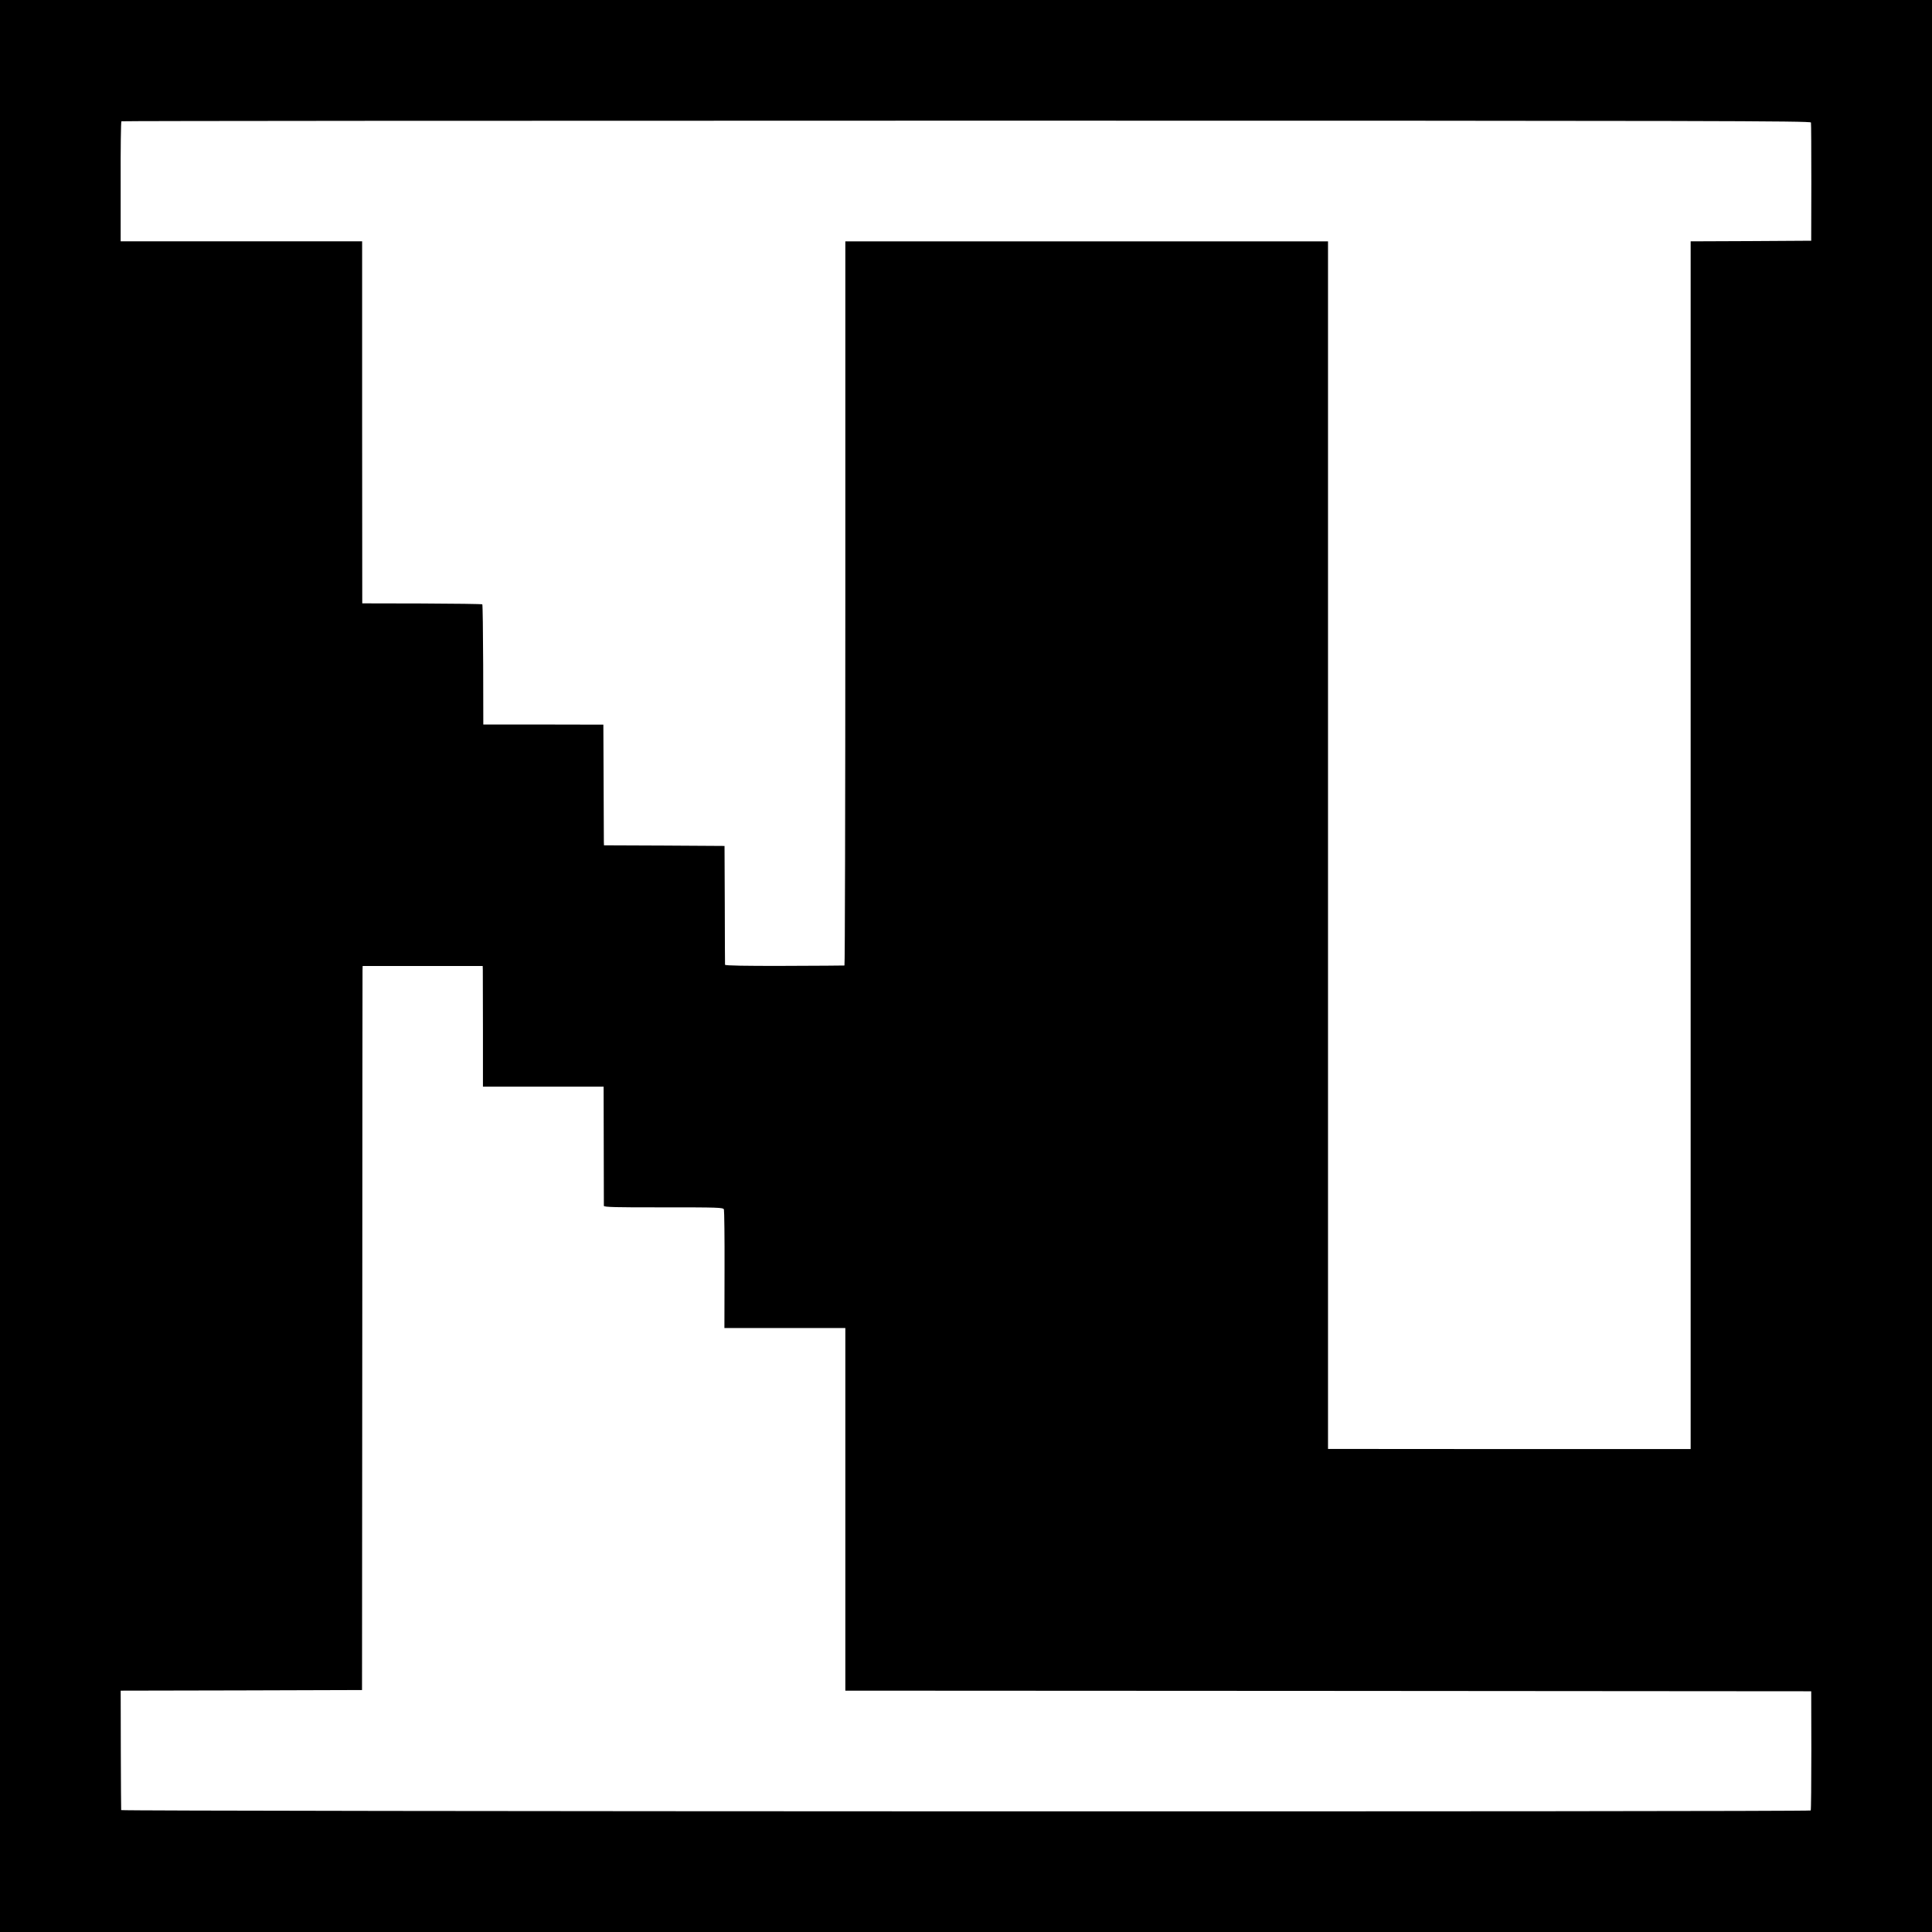 <?xml version="1.0" standalone="no"?>
<!DOCTYPE svg PUBLIC "-//W3C//DTD SVG 20010904//EN"
 "http://www.w3.org/TR/2001/REC-SVG-20010904/DTD/svg10.dtd">
<svg version="1.0" xmlns="http://www.w3.org/2000/svg"
 width="1561pt" height="1561pt" viewBox="0 0 1561 1561"
 preserveAspectRatio="xMidYMid meet">
<g transform="translate(0,1561) scale(0.1,-0.1)"
fill="#000000" stroke="none">
<path d="M0 7805 l0 -7805 7805 0 7805 0 0 7805 0 7805 -7805 0 -7805 0 0
-7805z m14632 6815 c2 -8 3 -226 3 -485 l-1 -470 -487 -3 -487 -2 0 -98 c0
-53 0 -2249 0 -4878 l0 -4782 -1465 0 -1465 1 0 4878 0 4879 -1950 0 -1950 0
0 -2925 c0 -1609 -3 -2926 -7 -2926 -5 -1 -223 -2 -485 -3 -316 -1 -479 2
-480 9 0 5 -2 224 -2 485 l-2 475 -487 3 -487 2 -1 28 c0 15 -1 234 -2 487
l-2 460 -485 1 -485 0 -1 482 c-1 266 -4 485 -7 489 -3 3 -223 6 -488 7 l-482
1 -1 1463 0 1462 -975 0 -976 0 0 483 c-1 265 2 484 6 487 4 3 3076 5 6828 5
6054 0 6820 -2 6823 -15z m-10731 -6850 c0 -19 1 -239 1 -487 l0 -453 488 0
487 0 1 -475 c0 -261 1 -481 1 -488 1 -10 96 -13 482 -12 443 0 482 -1 488
-17 3 -9 6 -229 5 -487 l-1 -471 489 0 488 0 0 -1465 0 -1465 3902 -2 3902 -3
1 -478 c0 -264 -2 -482 -5 -485 -9 -12 -13650 -8 -13651 3 -1 6 -2 225 -3 487
l-1 478 975 2 975 3 2 2890 c0 1590 2 2906 2 2925 l1 35 485 0 485 0 1 -35z"/>
</g>
</svg>
